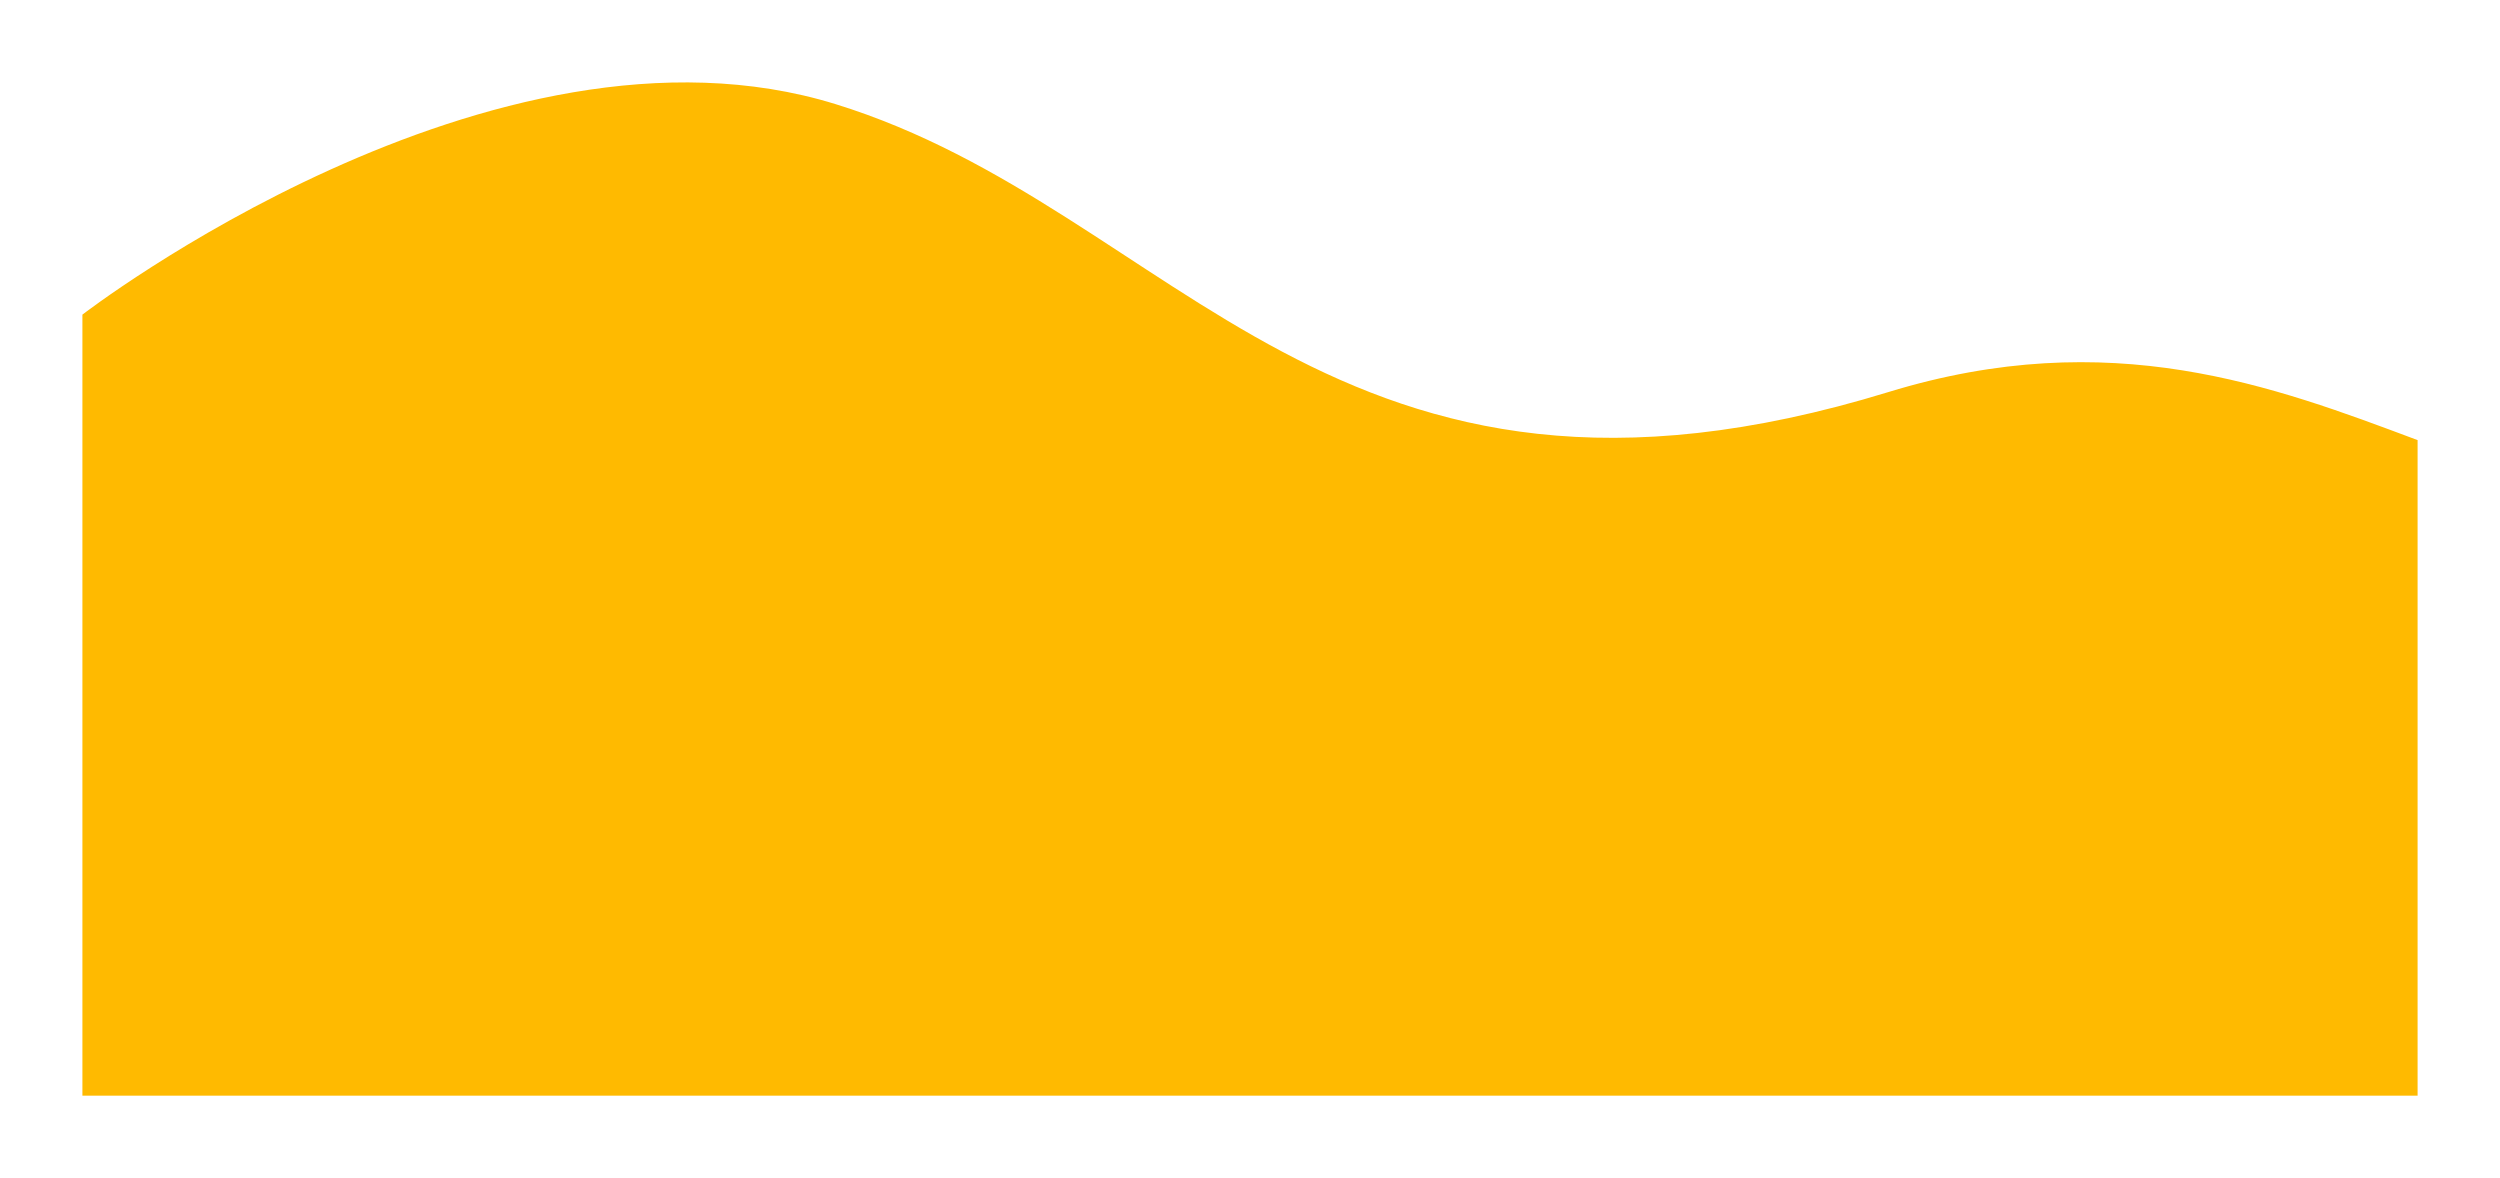 <svg xmlns="http://www.w3.org/2000/svg" xmlns:xlink="http://www.w3.org/1999/xlink" width="455.048" height="214.433" viewBox="0 0 455.048 214.433">
  <defs>
    <style>
      .cls-1 {
        fill: #ffba00;
      }

      .cls-2 {
        filter: url(#Path_278);
      }
    </style>
    <filter id="Path_278" x="0" y="0" width="455.048" height="214.433" filterUnits="userSpaceOnUse">
      <feOffset dy="-2" input="SourceAlpha"/>
      <feGaussianBlur stdDeviation="5" result="blur"/>
      <feFlood flood-opacity="0.161"/>
      <feComposite operator="in" in2="blur"/>
      <feComposite in="SourceGraphic"/>
    </filter>
  </defs>
  <g class="cls-2" transform="matrix(1, 0, 0, 1, 0, 0)">
    <path id="Path_278-2" data-name="Path 278" class="cls-1" d="M2415.048,7449.23c-26.164-9.807-55.9-21.142-96.334-8.743-101.075,31-129.221-33.127-191.636-52.415S1990,7426.387,1990,7426.387v142.167h425.048Z" transform="translate(-1975 -7367.12)"/>
  </g>
</svg>
